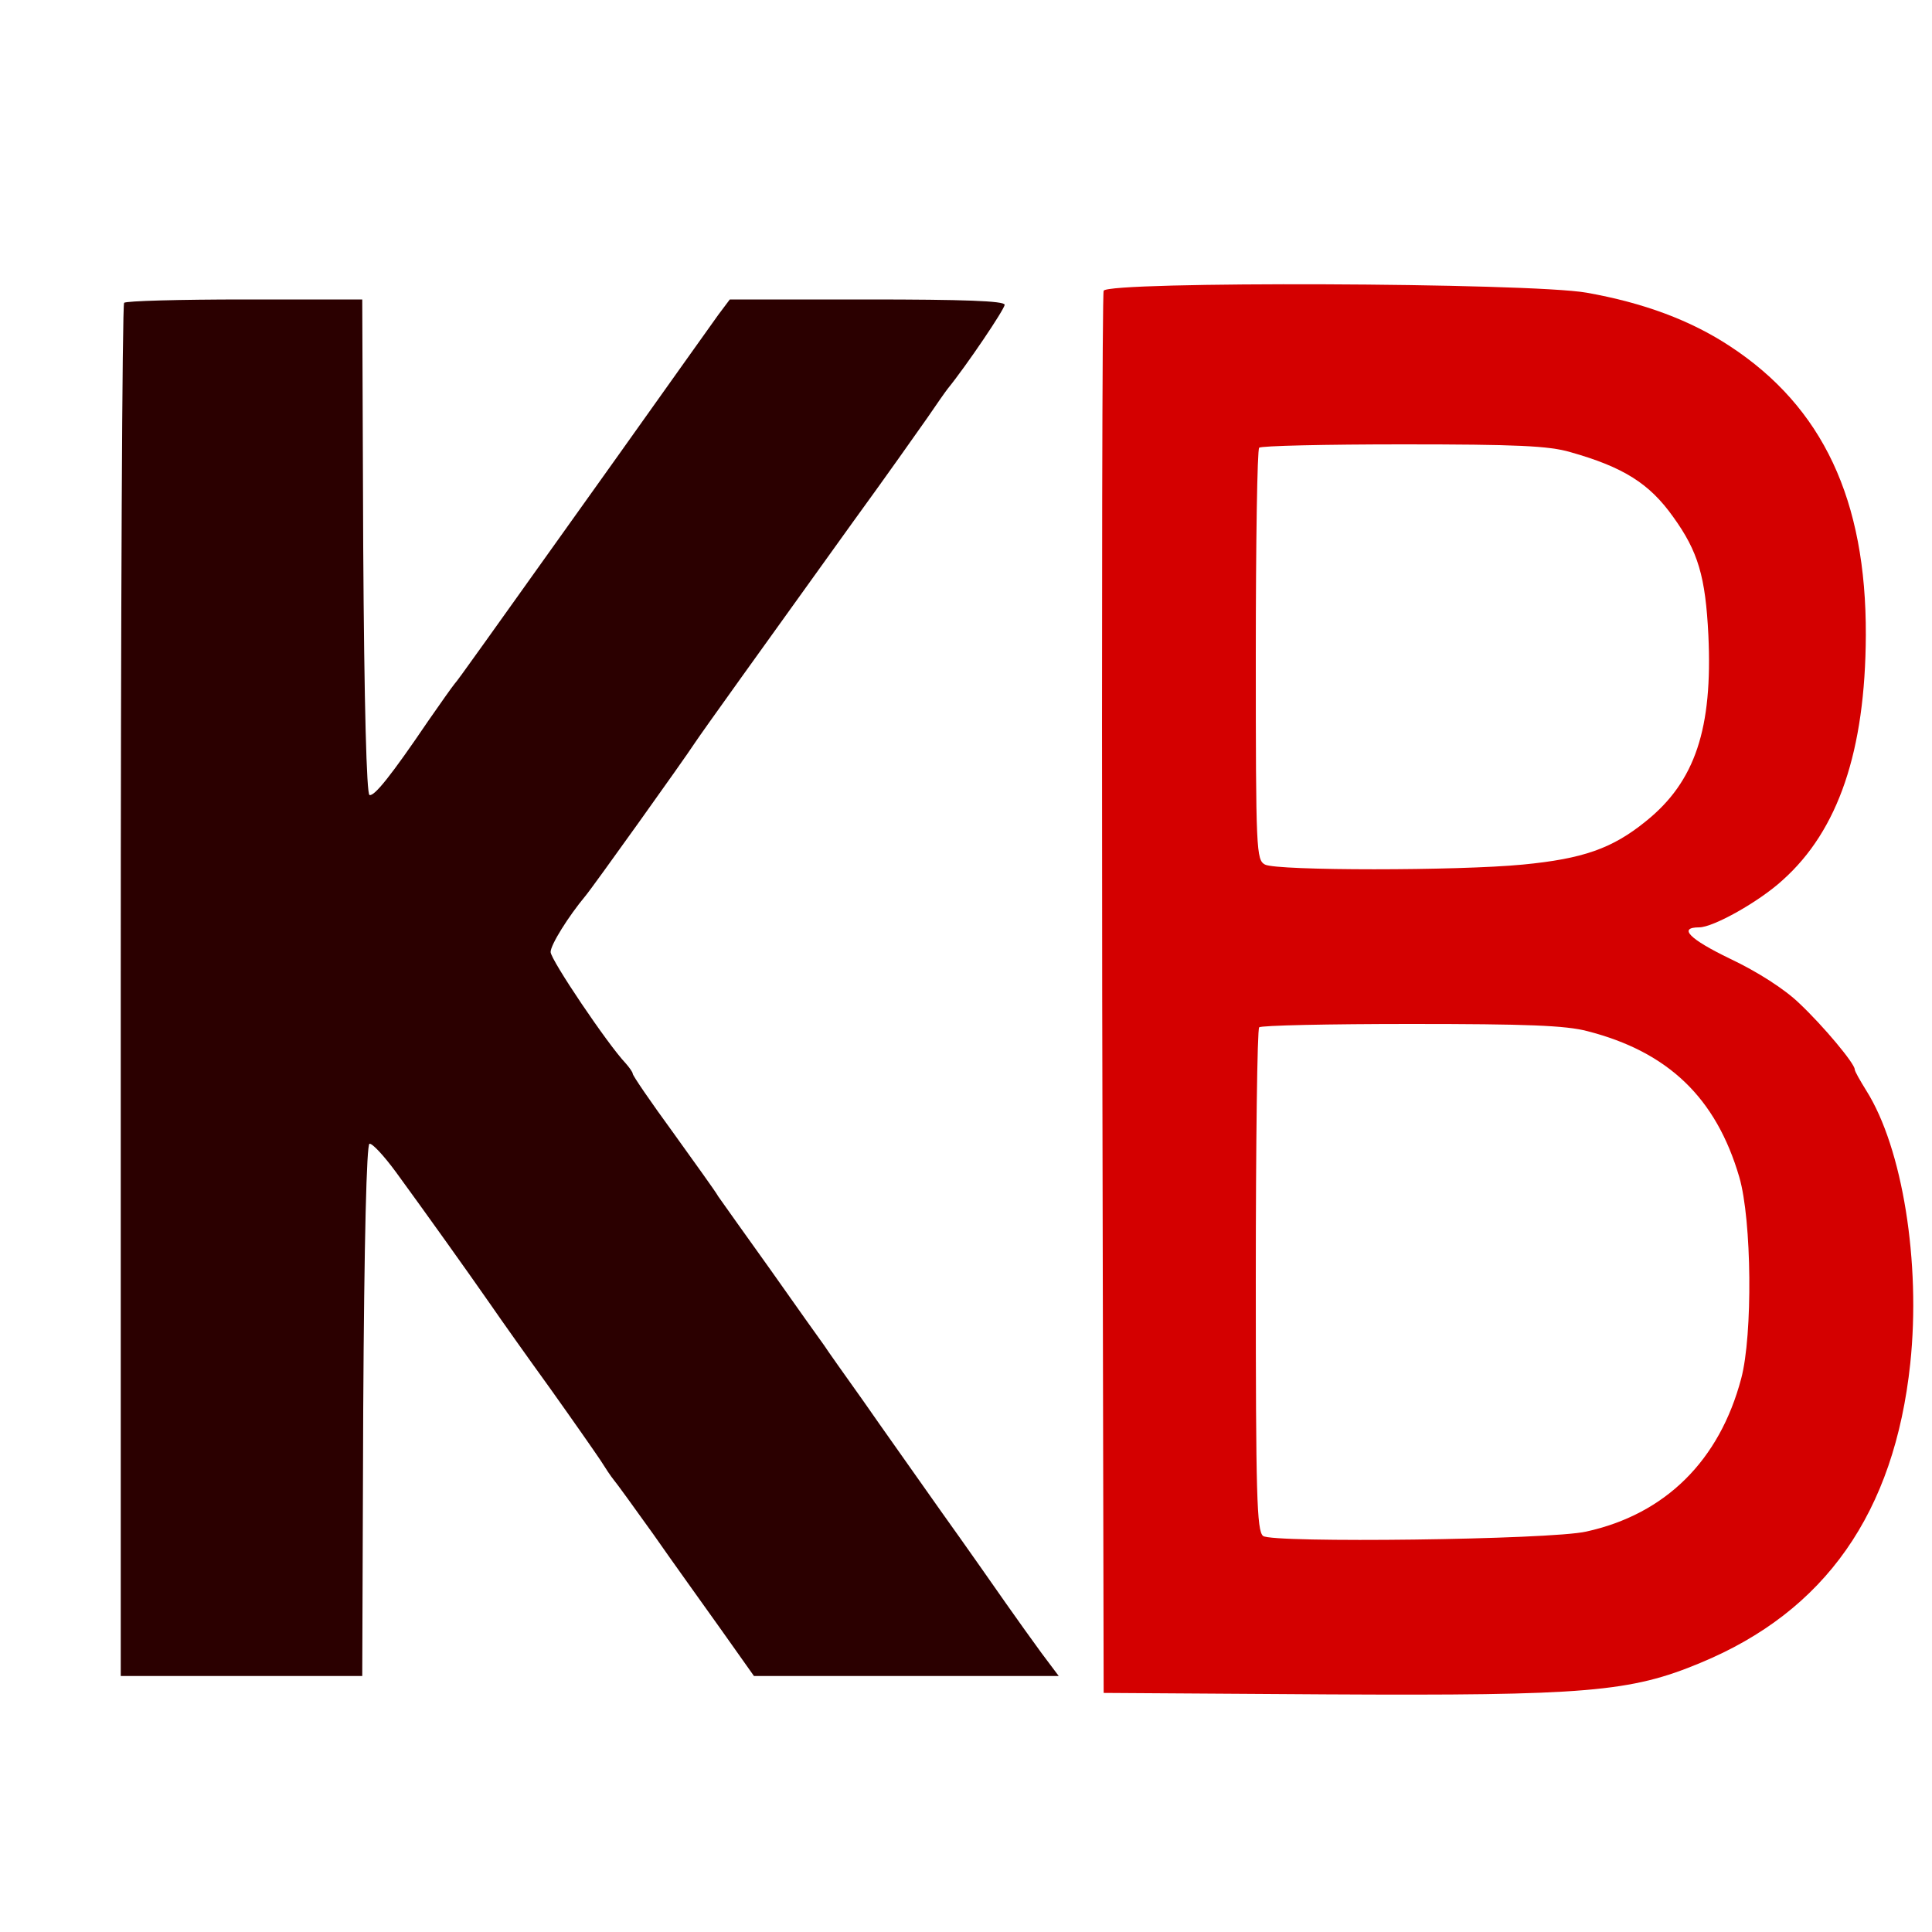 <?xml version="1.0" standalone="no"?>
<!DOCTYPE svg PUBLIC "-//W3C//DTD SVG 20010904//EN"
 "http://www.w3.org/TR/2001/REC-SVG-20010904/DTD/svg10.dtd">
<svg version="1.0" xmlns="http://www.w3.org/2000/svg"
 width="400pt" height="400pt" viewBox="0 0 400 400"
 preserveAspectRatio="xMidYMid meet">
<g transform="translate(0,400) scale(0.1,-0.1)"
 stroke="none">
<path fill="#D40000" d="M2285 3398 c-3 -7 -4 -663 -3 -1458 l3 -1445 461 -3 c539 -3 630 5
774 65 259 107 402 311 435 620 22 209 -16 446 -91 565 -13 21 -24 40 -24 44
0 12 -65 90 -115 137 -30 29 -86 65 -143 92 -85 41 -108 65 -64 65 29 0 124
53 173 98 115 103 171 267 172 507 1 280 -89 472 -281 598 -82 54 -179 90
-297 111 -119 21 -993 24 -1000 4z m966 -334 c110 -31 164 -65 213 -134 52
-72 67 -124 73 -245 9 -193 -27 -303 -129 -385 -70 -57 -131 -78 -255 -90
-134 -13 -509 -13 -534 0 -18 10 -19 26 -19 434 0 232 3 426 7 429 3 4 138 7
298 7 234 0 302 -3 346 -16z m36 -1199 c167 -43 266 -138 314 -302 26 -89 28
-327 4 -417 -45 -170 -157 -281 -321 -317 -75 -17 -651 -24 -669 -9 -13 11
-15 85 -15 530 0 284 3 520 7 523 3 4 145 7 314 7 240 0 321 -3 366 -15z"/>
<path fill="#2B0000" d="M257 3373 c-4 -3 -7 -645 -7 -1425 l0 -1418 250 0 250 0 2 550 c2
356 7 551 13 552 6 1 30 -25 55 -59 62 -85 147 -204 195 -273 22 -32 78 -111
125 -176 47 -66 93 -132 103 -147 10 -16 22 -34 27 -40 6 -7 43 -58 83 -114
39 -56 103 -145 140 -197 l68 -96 316 0 315 0 -36 48 c-19 26 -52 72 -73 102
-21 30 -81 116 -134 190 -52 74 -126 178 -162 230 -37 52 -74 104 -81 115 -8
11 -58 81 -110 155 -53 74 -102 143 -109 153 -6 11 -49 70 -94 133 -46 63 -83
117 -83 121 0 3 -7 13 -15 22 -37 39 -155 214 -155 230 0 15 37 74 72 116 13
15 206 285 226 316 18 27 133 187 327 457 67 92 136 190 155 217 19 28 38 55
42 60 39 48 118 165 118 174 0 8 -85 11 -284 11 l-285 0 -24 -32 c-29 -41 -83
-116 -210 -295 -287 -402 -327 -459 -336 -469 -5 -6 -29 -40 -54 -76 -78 -115
-112 -157 -122 -154 -6 2 -11 184 -13 514 l-2 512 -243 0 c-134 0 -247 -3
-250 -7z"/>
</g>
</svg>
